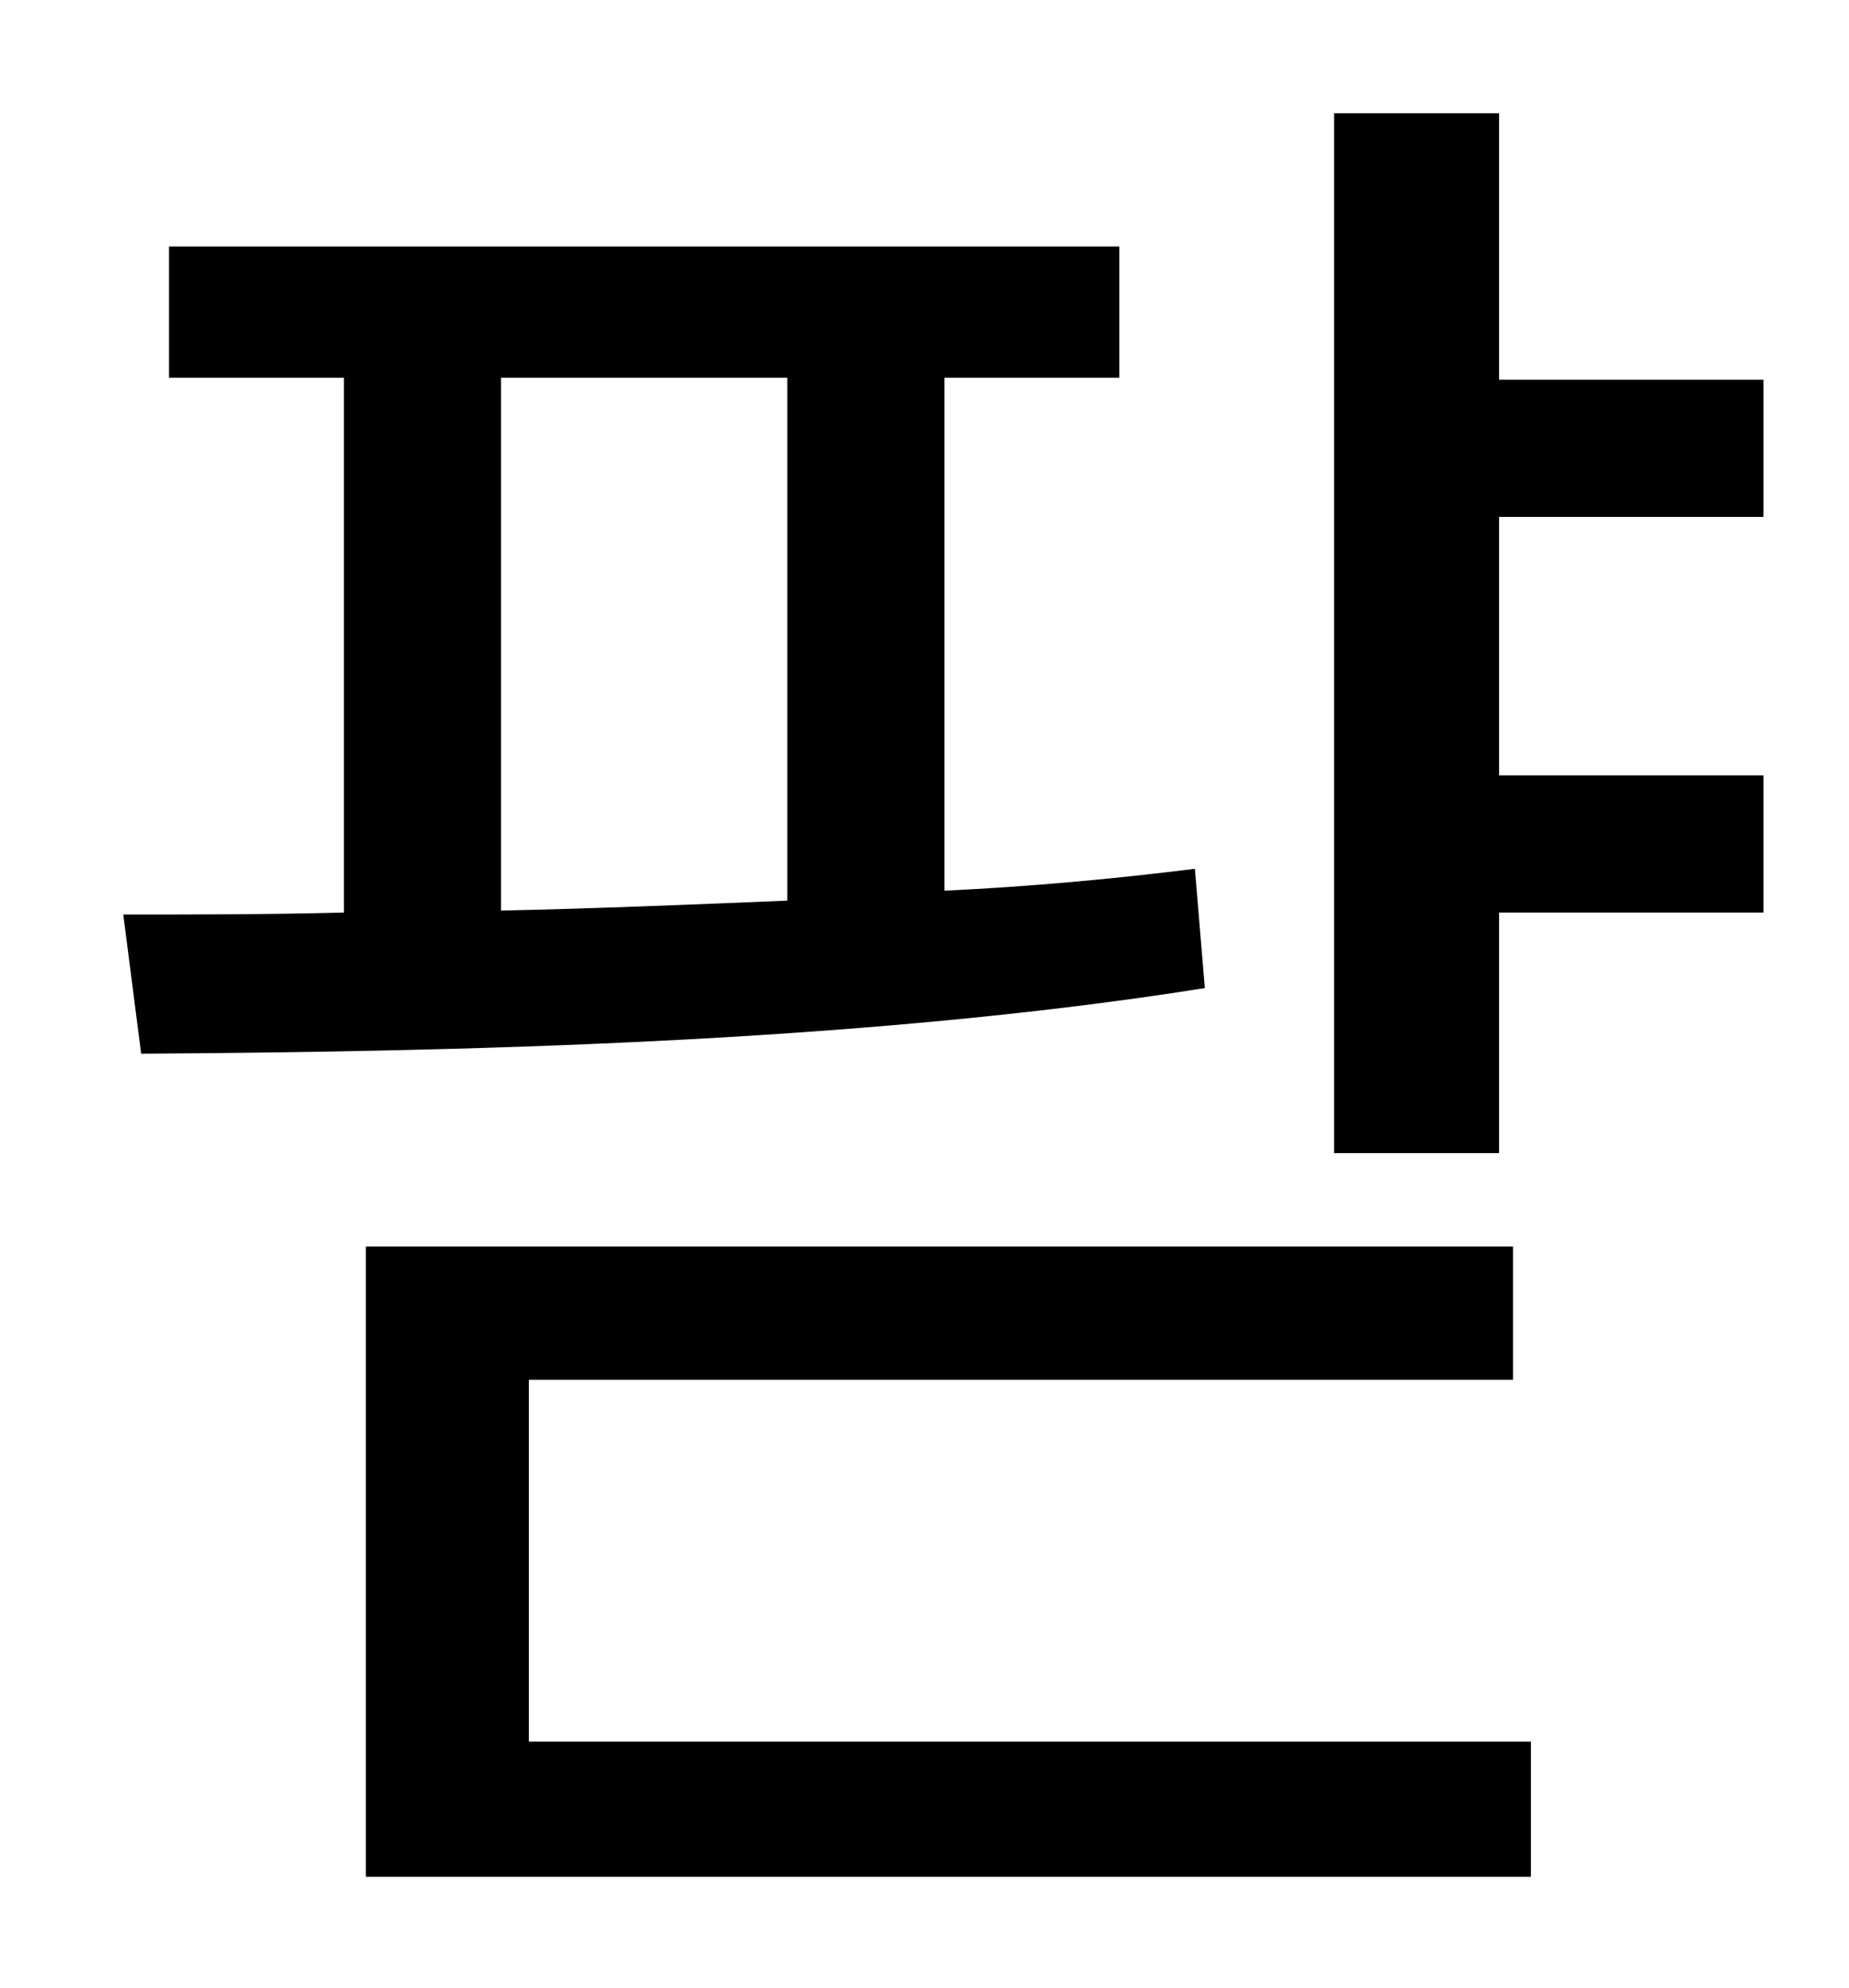 <?xml version="1.0" standalone="no"?>
<!DOCTYPE svg PUBLIC "-//W3C//DTD SVG 1.1//EN" "http://www.w3.org/Graphics/SVG/1.1/DTD/svg11.dtd" >
<svg xmlns="http://www.w3.org/2000/svg" xmlns:xlink="http://www.w3.org/1999/xlink" version="1.1" viewBox="-10 0 930 1000">
   <path fill="currentColor"
d="M242 190v268c47 -1 96 -3 144 -5v-263h-144zM591 437l5 60c-176 28 -382 32 -535 33l-9 -70c34 0 72 0 111 -1v-269h-88v-66h478v66h-88v258c43 -2 86 -6 126 -11zM256 694v182h504v68h-586v-317h577v67h-495zM877 260h-133v130h133v69h-133v121h-83v-523h83v134h133v69z
" />
</svg>
